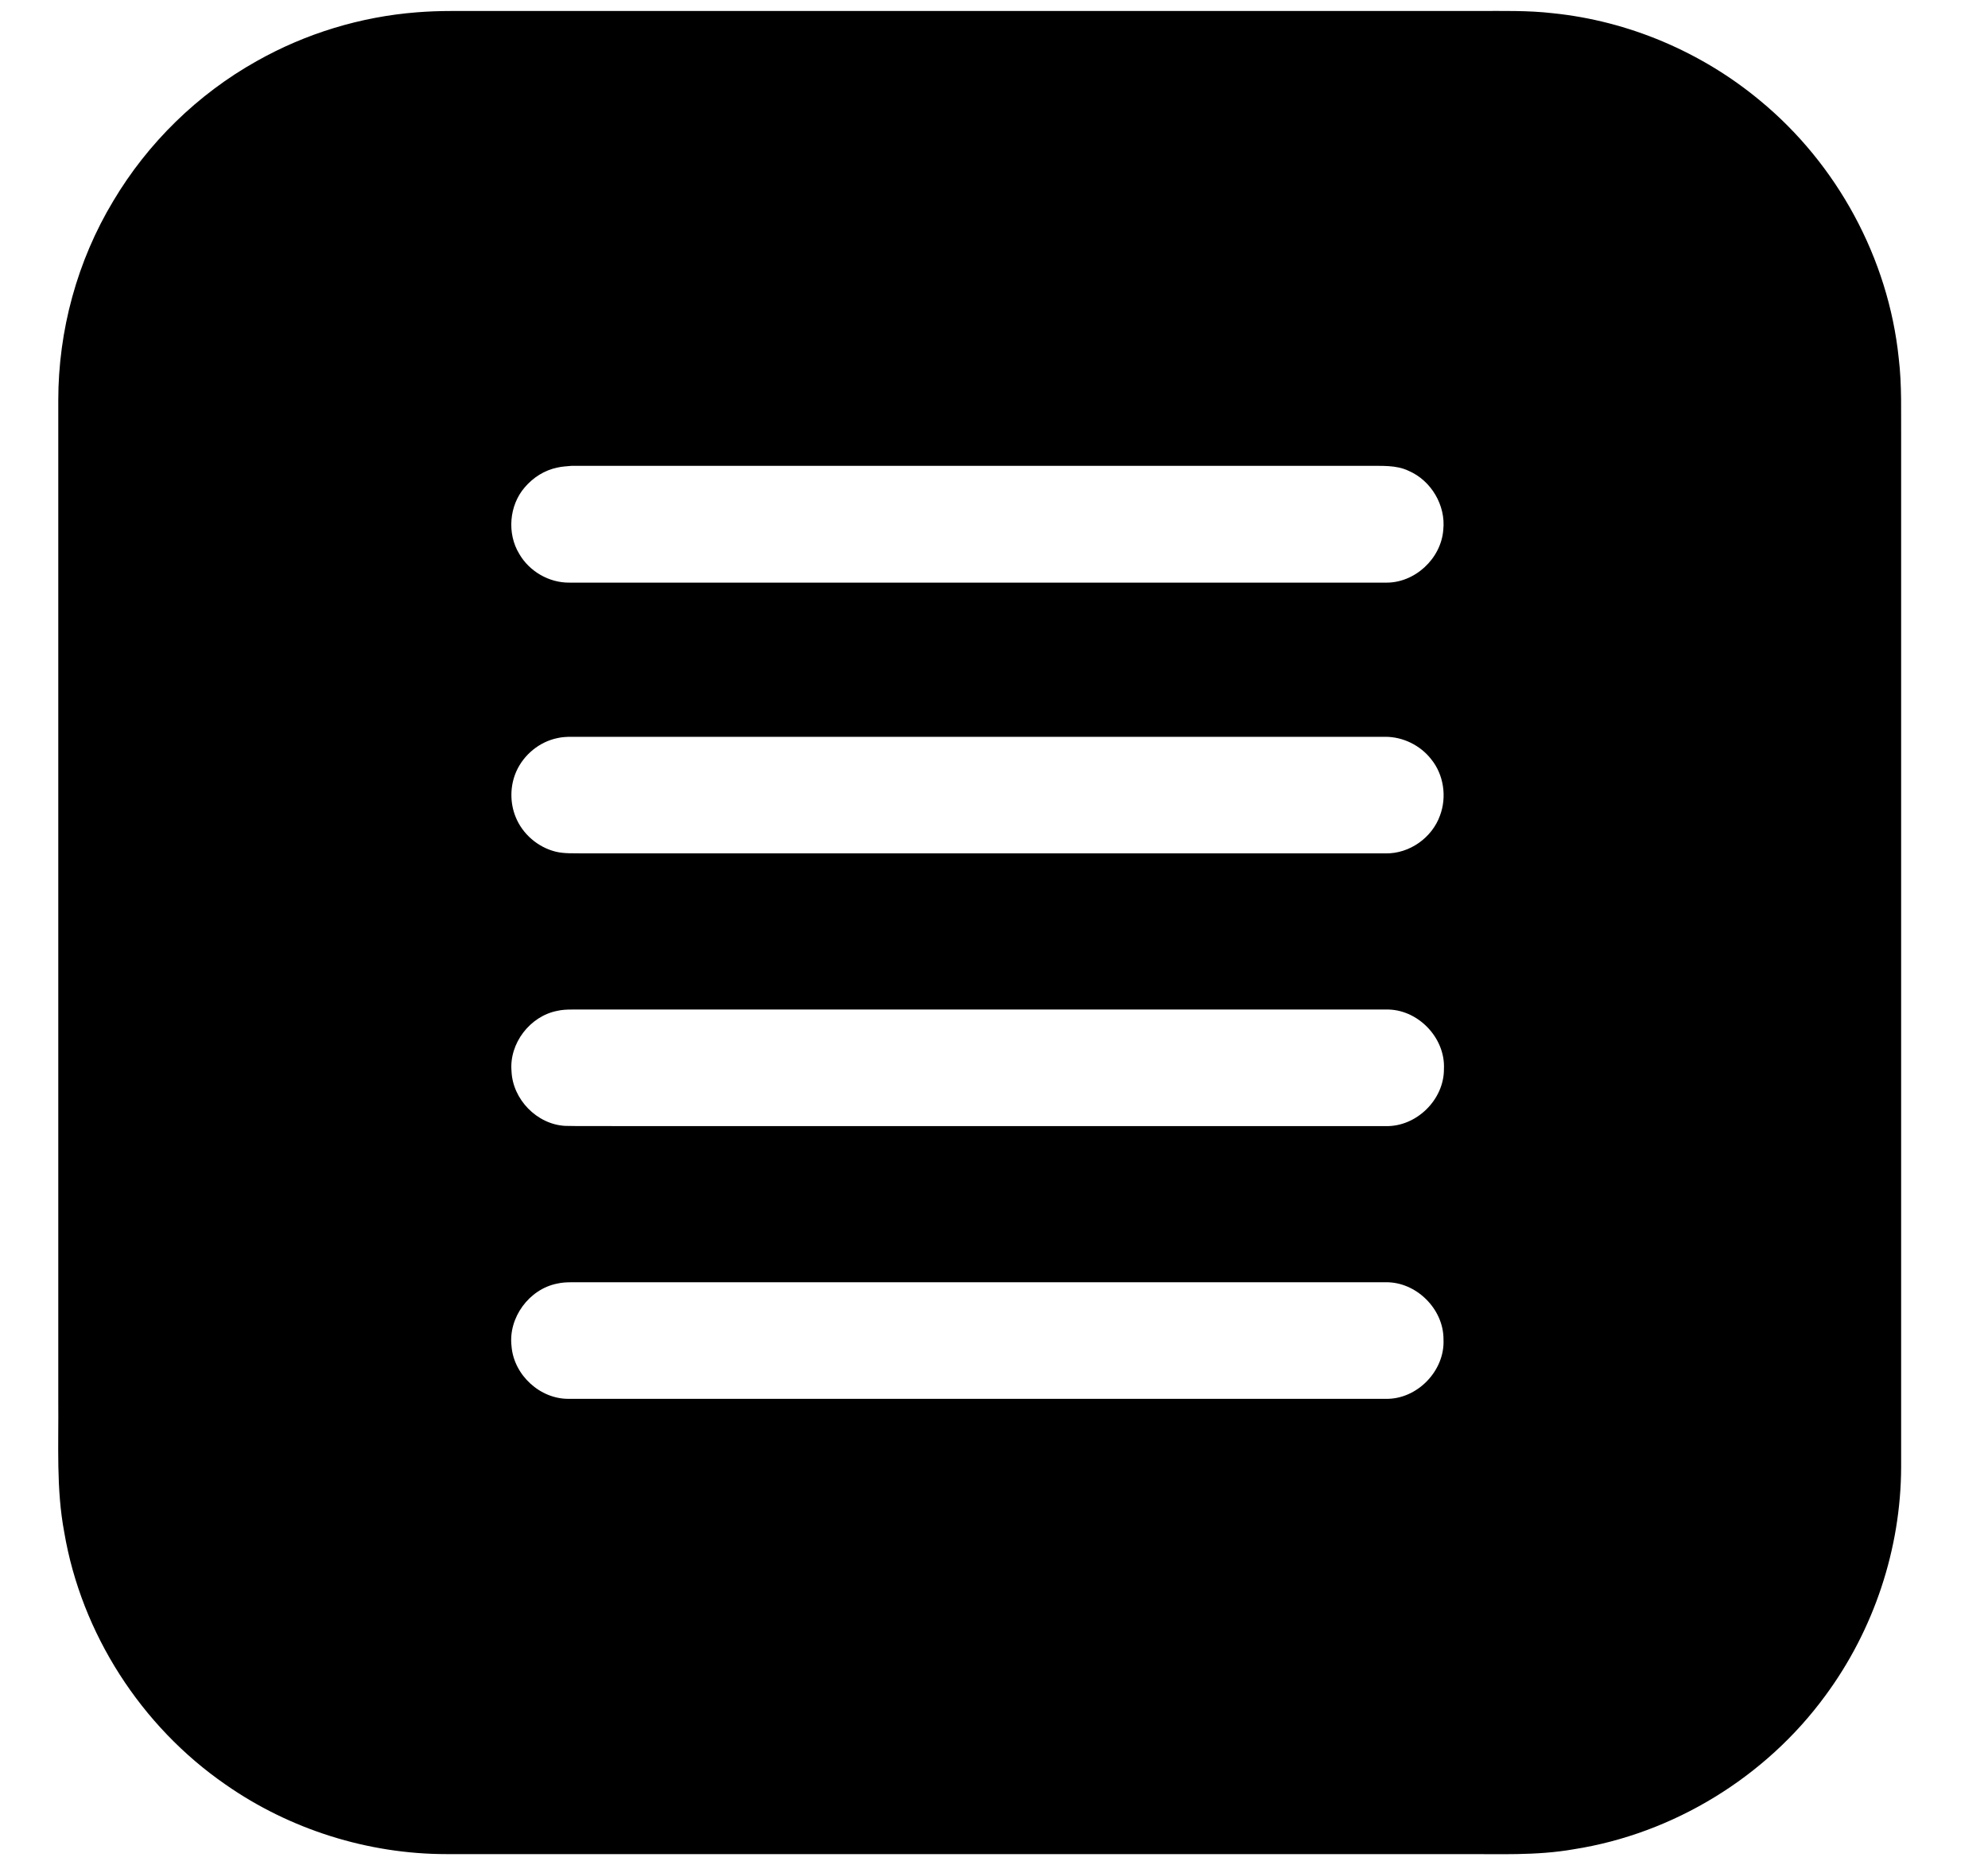 <?xml version="1.0" encoding="utf-8"?>
<!-- Generator: Adobe Illustrator 18.0.0, SVG Export Plug-In . SVG Version: 6.00 Build 0)  -->
<!DOCTYPE svg PUBLIC "-//W3C//DTD SVG 1.1//EN" "http://www.w3.org/Graphics/SVG/1.1/DTD/svg11.dtd">
<svg version="1.1" id="Layer_1" xmlns="http://www.w3.org/2000/svg" xmlns:xlink="http://www.w3.org/1999/xlink" x="0px" y="0px"
	 viewBox="0 0 904 848" enable-background="new 0 0 904 848" xml:space="preserve">
<g id="_x23_ffffffff">
</g>
<g id="_x23_000000ff">
	<path d="M189.5,5.6C194.6,5.2,199.8,5,205,5c155.7,0,311.3,0,467,0c11.3,0,22.7-0.3,34,1c34.5,3.5,67.7,17.6,94.3,39.7
		c35.1,28.9,58.4,71.8,63.1,117.1c1.5,12.4,1,24.8,1.1,37.2c0,155.7,0,311.3,0,467c-0.1,37.2-12.4,74.1-34.5,104
		c-27.1,37-69,62.7-114.4,69.8c-17,3-34.4,2.1-51.6,2.2c-153.7,0-307.3,0-461,0c-35.6,0-71.2-11.2-100.4-31.6
		C64.2,784.9,37,742.7,29.2,696.6c-3.7-19.7-2.5-39.7-2.7-59.6c0-151.7,0-303.3,0-455c0-31.7,8.6-63.4,25-90.6
		C67.2,65,89.9,42.8,116.7,27.8C139,15.2,164,7.6,189.5,5.6 M253.4,212.6c-5.8,1.2-11,4.5-14.8,9c-7.1,8.2-8.1,21-2.5,30.2
		c4.6,8,13.6,13.2,22.8,13.1c123.7,0,247.4,0,371.1,0c13.2,0.3,25.3-10.8,26.3-24c1.2-11.1-5.5-22.4-15.7-26.8
		c-5.8-2.8-12.4-2.2-18.7-2.3c-120.7,0-241.4,0-362,0C257.8,212,255.5,212.1,253.4,212.6 M253.4,335.6c-8.1,1.7-15.2,7.5-18.6,15.1
		c-2.9,6.5-3,14.2-0.3,20.8c3.1,7.7,10.1,13.7,18.1,15.7c4,1,8.2,0.7,12.4,0.8c121.7,0,243.4,0,365.1,0c10.8,0.2,21.1-7.1,24.7-17.2
		c3.2-8.5,1.7-18.6-4-25.6c-4.9-6.3-12.8-10.2-20.8-10.2c-123.4,0-246.7,0-370.1,0C257.8,335,255.5,335.1,253.4,335.6 M253.4,459.6
		c-12.4,2.4-21.9,14.8-20.8,27.4c0.5,12.8,11.5,24.2,24.4,24.9c7.7,0.2,15.4,0,23.1,0.1c116.7,0,233.4,0,350.1,0
		c13.9,0.3,26.5-12,26.4-26c0.7-14.3-12.1-27.4-26.4-27c-123.4,0-246.7,0-370.1,0C257.8,459,255.5,459.1,253.4,459.6 M253.4,583.6
		c-12.8,2.5-22.3,15.5-20.8,28.4c1,13.2,13.1,24.3,26.3,24c123.7,0,247.4,0,371.1,0c14.3,0.4,27.1-12.7,26.4-27
		c0.1-13.9-12.5-26.3-26.4-26c-123.4,0-246.7,0-370.1,0C257.8,583,255.5,583.1,253.4,583.6z"/>
</g>
</svg>
